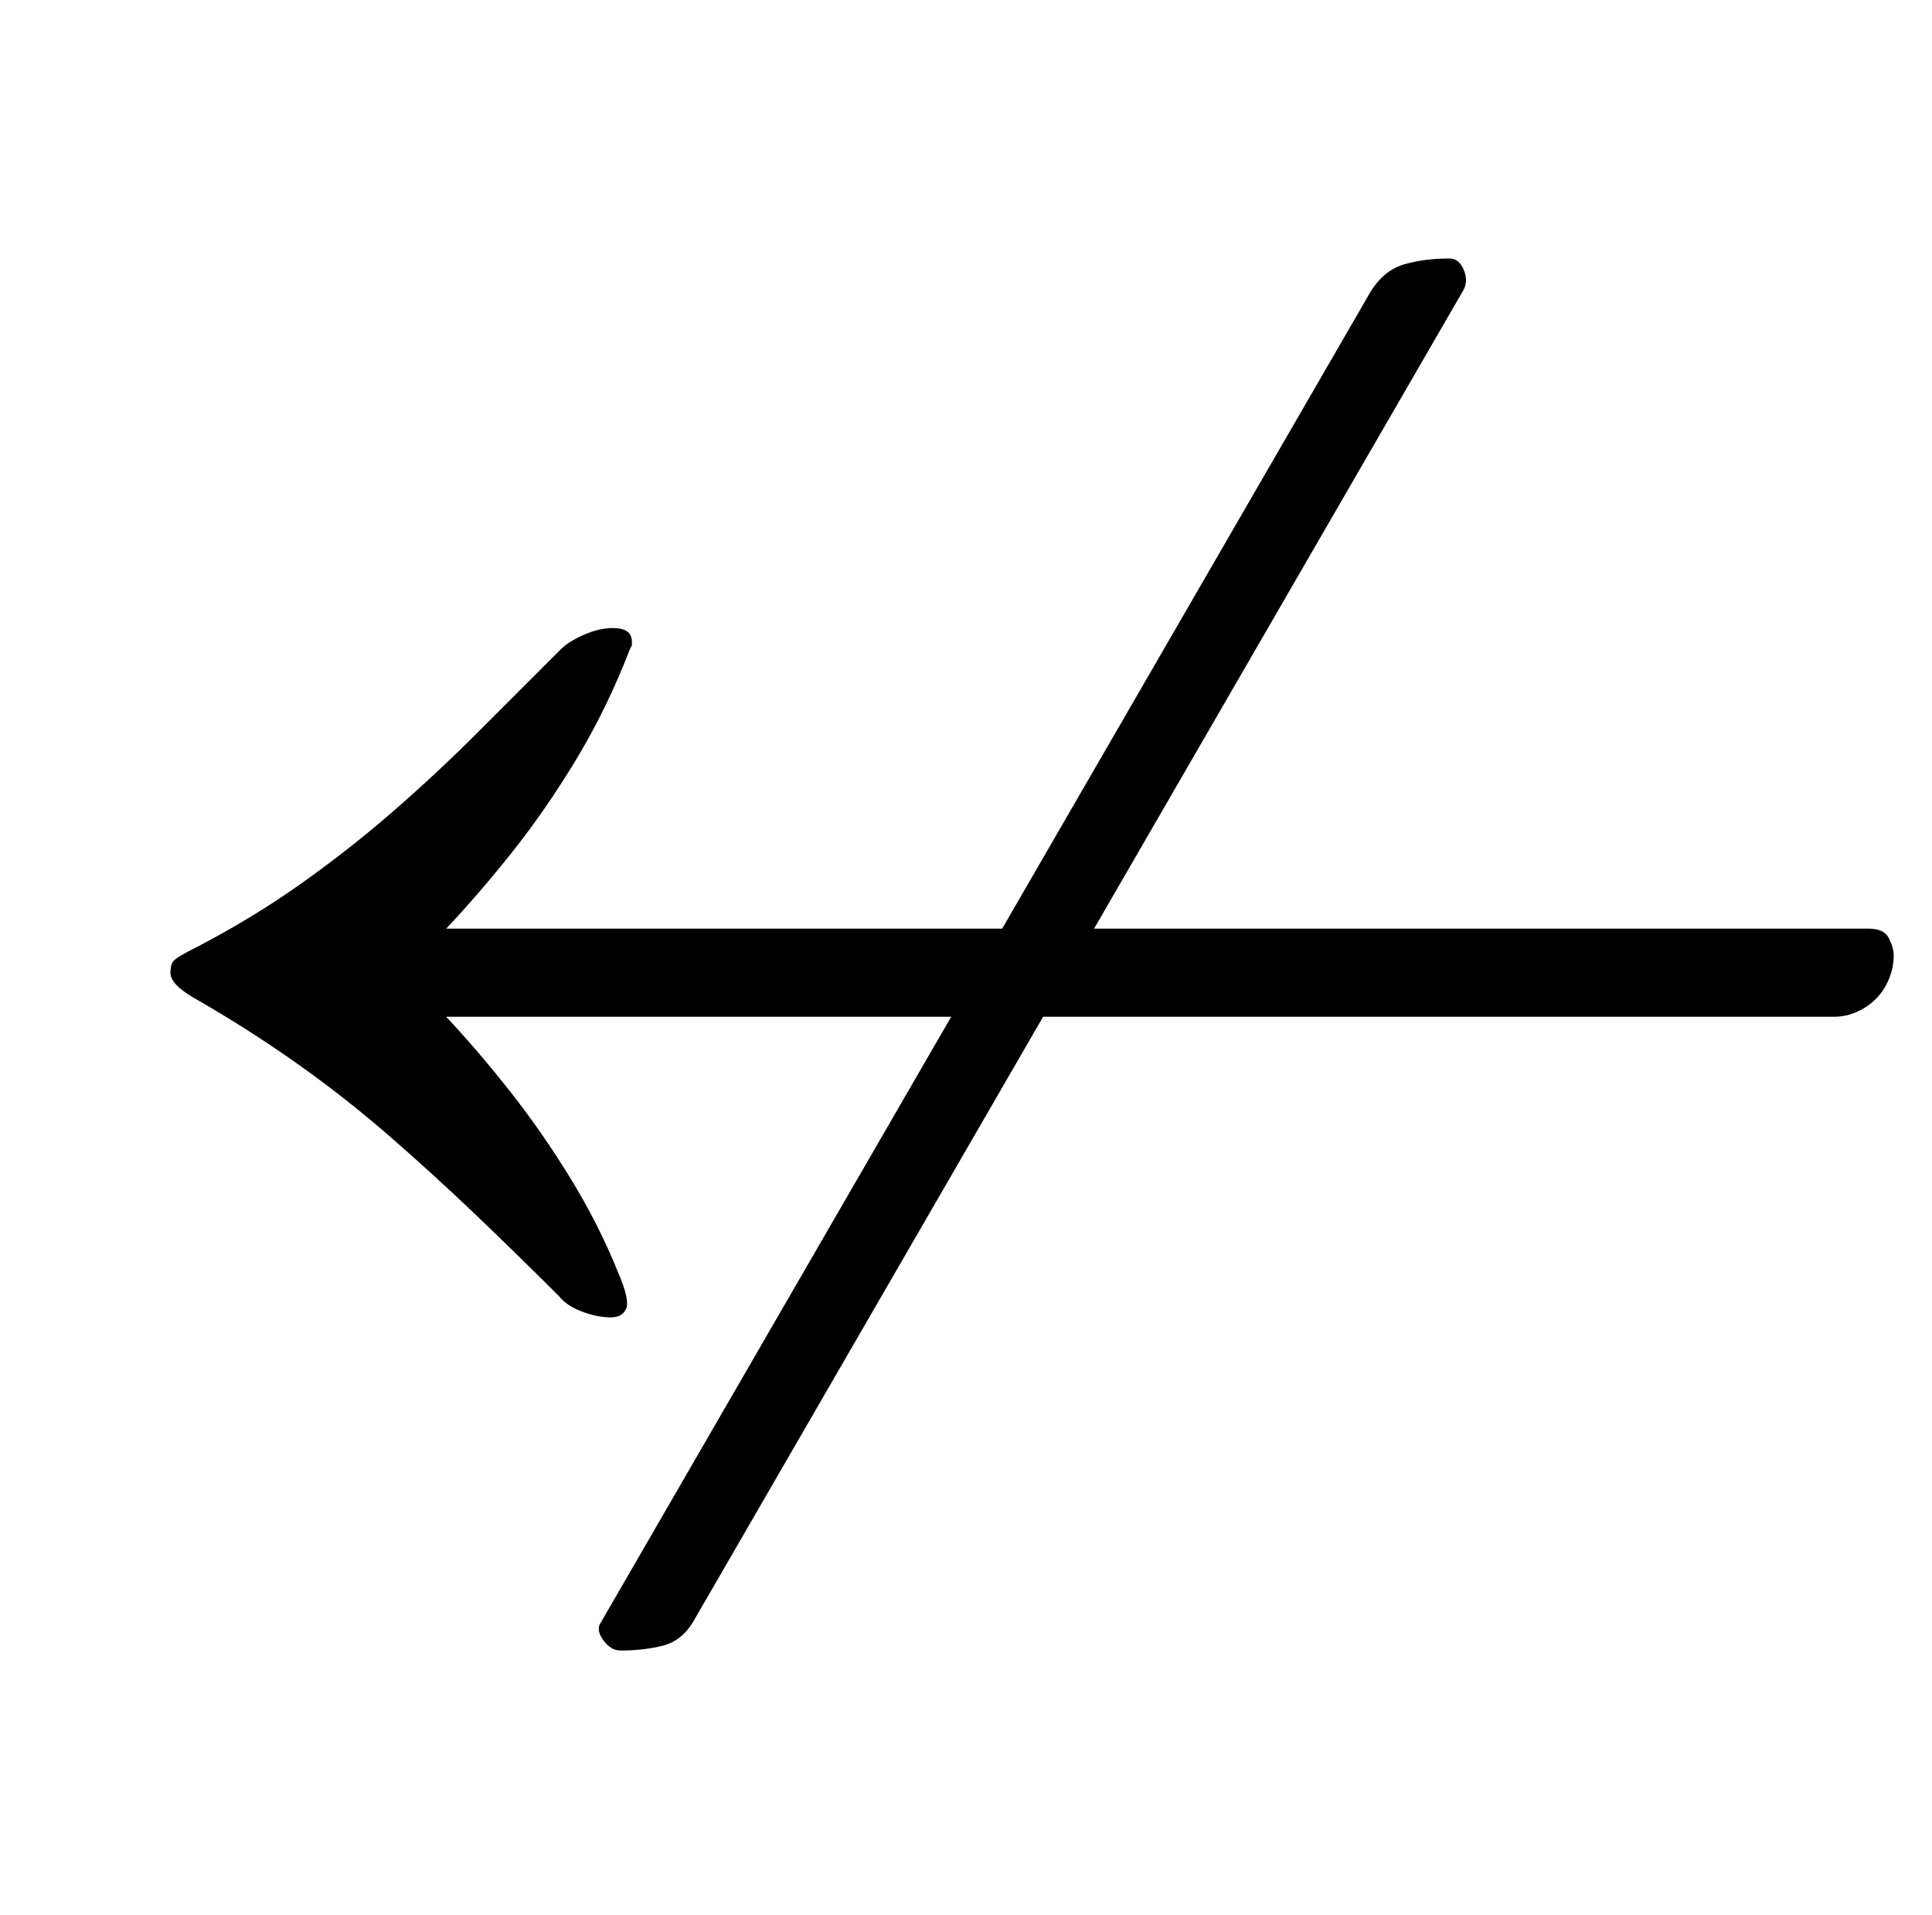 <?xml version="1.0" standalone="no"?>
<!DOCTYPE svg PUBLIC "-//W3C//DTD SVG 1.1//EN" "http://www.w3.org/Graphics/SVG/1.1/DTD/svg11.dtd" >
<svg xmlns="http://www.w3.org/2000/svg" xmlns:xlink="http://www.w3.org/1999/xlink" version="1.1" viewBox="-10 0 1009 1000">
  <g transform="matrix(1 0 0 -1 0 800)">
   <path fill="currentColor"
d="M310 472q10 0 10 -7v-2t-1 -2q-12 -31 -28 -57.5t-33.5 -48.5t-34.5 -40h743q8 0 10.5 -5t2.5 -9q0 -8 -4 -15.5t-11.5 -12t-15.5 -4.5h-725q16 -17 33 -38.5t32 -46t25 -49.5q6 -14 4 -18.5t-8 -4.5q-7 0 -15 3t-12 8q-22 22 -44 43t-45 41t-48.5 38t-53.5 34
q-12 7 -12 13q0 4 1.5 6t11.5 7q29 15 54.5 33t48.5 38t44.5 41.5l43.5 43.5q4 4 12 7.5t15 3.5zM314 -62q-5 0 -9 5.5t-1 9.5l402 695q7 11 17.5 14t23.5 3q5 0 7.5 -6t-0.5 -11l-402 -695q-6 -10 -16 -12.5t-22 -2.5z" />
  </g>

</svg>
